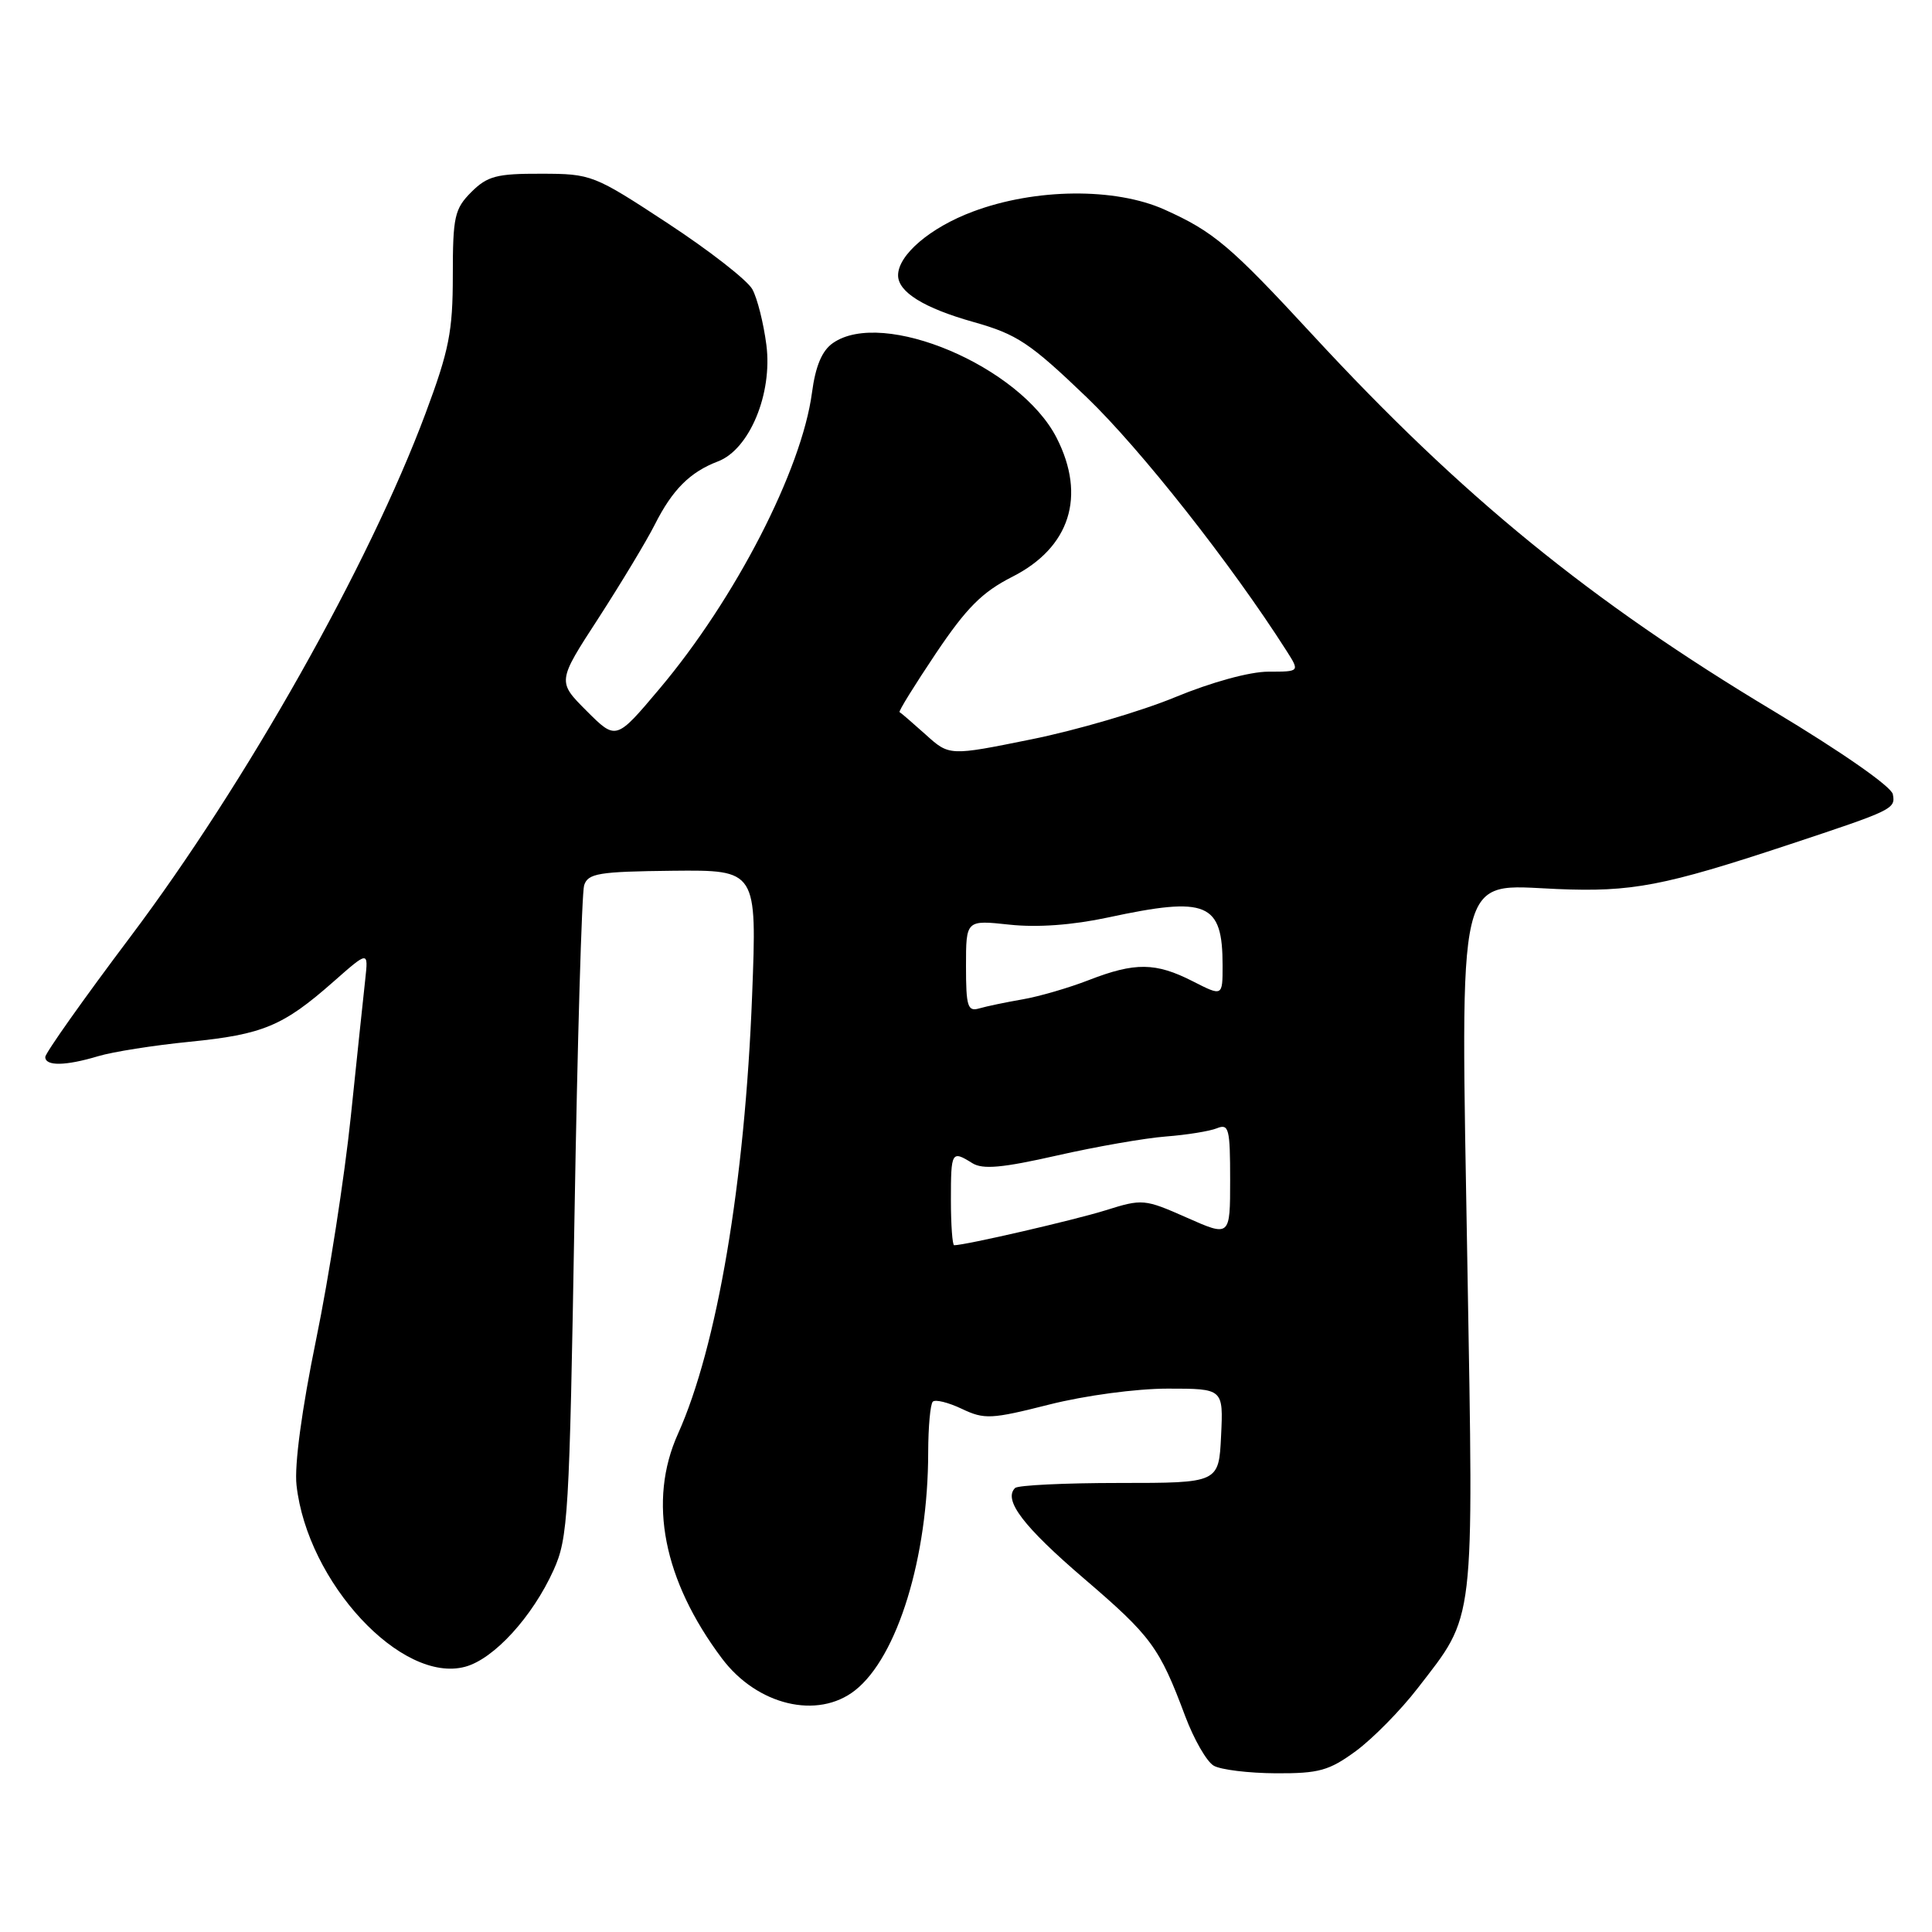<?xml version="1.0" encoding="UTF-8" standalone="no"?>
<!DOCTYPE svg PUBLIC "-//W3C//DTD SVG 1.1//EN" "http://www.w3.org/Graphics/SVG/1.1/DTD/svg11.dtd" >
<svg xmlns="http://www.w3.org/2000/svg" xmlns:xlink="http://www.w3.org/1999/xlink" version="1.1" viewBox="0 0 256 256">
 <g >
 <path fill="currentColor"
d=" M 179.68 232.01 C 181.91 230.36 185.59 226.63 187.84 223.71 C 195.52 213.76 195.26 215.95 194.44 167.82 C 193.53 114.31 192.84 117.23 206.31 117.80 C 216.23 118.22 220.48 117.40 237.00 111.93 C 250.88 107.33 251.18 107.19 250.81 105.24 C 250.62 104.23 244.02 99.63 235.03 94.23 C 210.70 79.64 193.70 65.77 174.00 44.45 C 163.01 32.55 160.83 30.71 154.30 27.77 C 147.76 24.84 137.18 24.94 128.93 28.03 C 123.27 30.14 119.00 33.78 119.00 36.48 C 119.00 38.70 122.43 40.82 129.00 42.67 C 134.77 44.30 136.45 45.41 144.00 52.65 C 151.11 59.48 163.16 74.76 170.48 86.25 C 172.23 89.00 172.23 89.00 168.06 89.00 C 165.60 89.00 160.53 90.39 155.69 92.39 C 151.19 94.25 142.61 96.77 136.64 97.97 C 125.79 100.17 125.79 100.17 122.65 97.33 C 120.92 95.78 119.37 94.44 119.20 94.36 C 119.02 94.28 121.19 90.79 124.00 86.59 C 128.08 80.52 130.14 78.46 134.13 76.43 C 141.78 72.56 143.95 65.75 140.01 58.02 C 135.17 48.54 116.97 40.83 110.36 45.46 C 108.91 46.47 108.06 48.51 107.59 52.04 C 106.23 62.27 97.42 79.38 87.36 91.30 C 81.63 98.10 81.63 98.10 77.73 94.20 C 73.84 90.31 73.84 90.31 79.30 81.91 C 82.29 77.28 85.66 71.70 86.77 69.50 C 89.10 64.88 91.43 62.55 95.13 61.14 C 99.31 59.55 102.38 52.17 101.55 45.71 C 101.18 42.84 100.35 39.52 99.69 38.33 C 99.04 37.14 94.00 33.21 88.50 29.60 C 78.67 23.15 78.38 23.03 71.70 23.02 C 65.81 23.00 64.58 23.33 62.45 25.45 C 60.23 27.68 60.00 28.71 60.00 36.50 C 60.00 43.92 59.51 46.41 56.38 54.79 C 48.87 74.90 32.58 103.78 17.29 124.11 C 11.08 132.36 6.00 139.54 6.00 140.06 C 6.00 141.29 8.68 141.25 13.01 139.95 C 14.93 139.37 20.38 138.51 25.13 138.04 C 34.84 137.07 37.51 135.96 44.16 130.10 C 48.81 126.00 48.81 126.00 48.40 129.75 C 48.17 131.81 47.31 140.02 46.48 147.98 C 45.65 155.95 43.59 169.23 41.89 177.48 C 39.99 186.74 38.99 194.15 39.29 196.79 C 40.72 209.69 53.22 223.14 61.65 220.85 C 65.45 219.82 70.55 214.24 73.35 208.05 C 75.28 203.78 75.45 200.90 76.12 161.31 C 76.51 138.11 77.09 118.31 77.40 117.31 C 77.91 115.72 79.31 115.49 89.14 115.38 C 100.30 115.27 100.30 115.27 99.66 131.88 C 98.70 156.73 95.03 178.44 89.83 190.00 C 85.83 198.89 87.89 209.39 95.66 219.75 C 100.33 225.97 108.34 227.88 113.30 223.98 C 118.92 219.56 122.98 206.34 122.99 192.42 C 123.00 189.07 123.27 186.06 123.60 185.73 C 123.93 185.40 125.66 185.83 127.45 186.68 C 130.44 188.10 131.33 188.06 139.03 186.11 C 143.78 184.91 150.56 184.00 154.74 184.00 C 162.10 184.00 162.10 184.00 161.80 190.25 C 161.50 196.50 161.50 196.50 148.34 196.50 C 141.10 196.50 134.87 196.80 134.50 197.17 C 132.91 198.75 135.60 202.28 143.64 209.17 C 152.57 216.82 153.63 218.27 157.05 227.41 C 158.20 230.47 159.89 233.42 160.82 233.96 C 161.74 234.50 165.45 234.95 169.05 234.97 C 174.78 235.00 176.12 234.62 179.68 232.01 Z  M 126.00 159.00 C 126.00 152.57 126.09 152.41 128.83 154.12 C 130.21 154.99 132.81 154.75 140.06 153.11 C 145.25 151.93 151.75 150.80 154.50 150.59 C 157.25 150.38 160.29 149.89 161.25 149.50 C 162.83 148.86 163.00 149.54 163.00 156.34 C 163.00 163.89 163.00 163.89 157.25 161.34 C 151.65 158.86 151.37 158.84 146.50 160.37 C 142.34 161.67 127.92 165.00 126.43 165.00 C 126.20 165.00 126.00 162.30 126.00 159.00 Z  M 128.00 128.02 C 128.00 121.90 128.00 121.90 133.75 122.52 C 137.46 122.92 142.10 122.58 146.82 121.57 C 159.98 118.74 162.00 119.59 162.00 127.95 C 162.00 132.04 162.00 132.04 158.04 130.02 C 153.13 127.52 150.40 127.49 144.29 129.86 C 141.65 130.89 137.70 132.04 135.50 132.42 C 133.30 132.80 130.71 133.34 129.75 133.62 C 128.22 134.07 128.00 133.37 128.00 128.02 Z "/>
</g>
</svg>